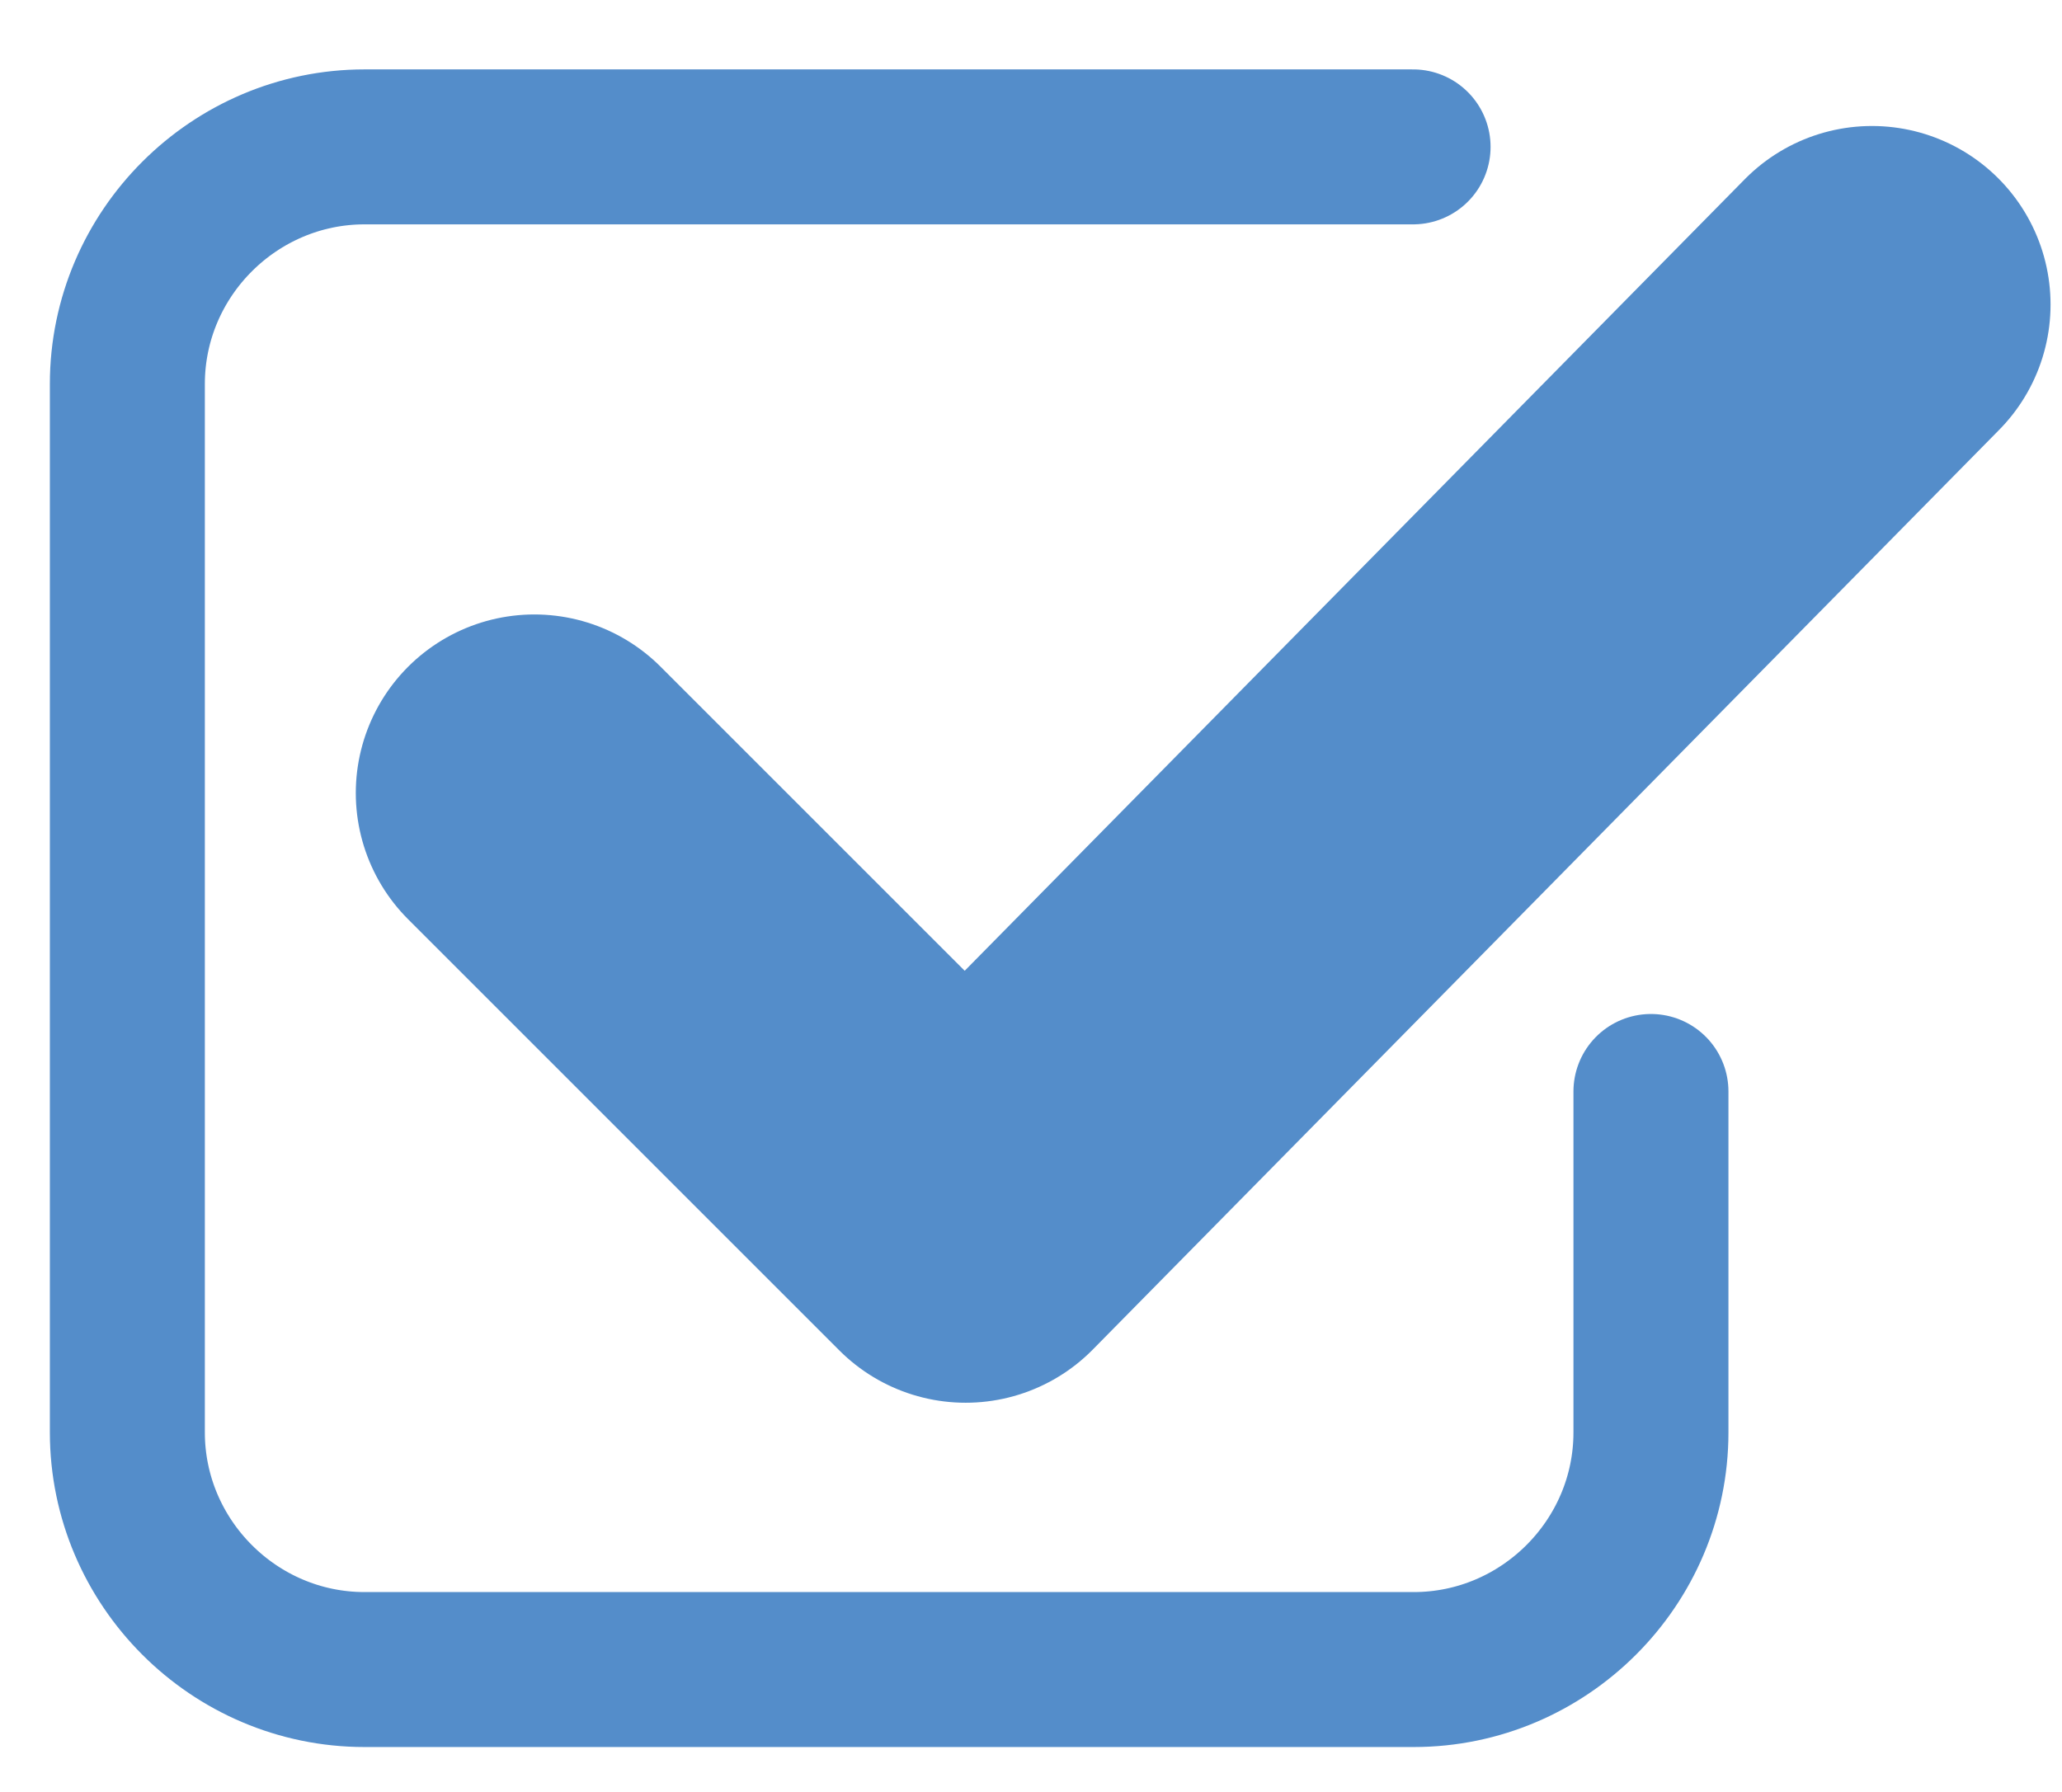 <!-- Generator: Adobe Illustrator 20.1.0, SVG Export Plug-In . SVG Version: 6.00 Build 0)  -->
<svg version="1.1" id="Layer_1" xmlns="http://www.w3.org/2000/svg" xmlns:xlink="http://www.w3.org/1999/xlink" x="0px" y="0px"
	 viewBox="0 0 306 266" style="enable-background:new 0 0 306 266;" xml:space="preserve">
<style type="text/css">
	.st0{fill:none;stroke:#548DCA;stroke-width:23;stroke-linecap:round;stroke-linejoin:round;stroke-miterlimit:10;}
	.st1{fill:none;stroke:#548DCA;stroke-width:53;stroke-linecap:round;stroke-linejoin:round;stroke-miterlimit:10;}
</style>
<path class="st0 checkbox" d="M245,162v50.6c0,19.4-15.9,35.2-35.2,35.2H54.1c-19.4,0-35.2-15.9-35.2-35.2V57c0-19.4,15.9-35.2,35.2-35.2
	h155.6"/>
<polyline class="st1 mini-checkmark" points="79.3,117.7 143.3,181.7 277.8,45.2 "/>
</svg>
